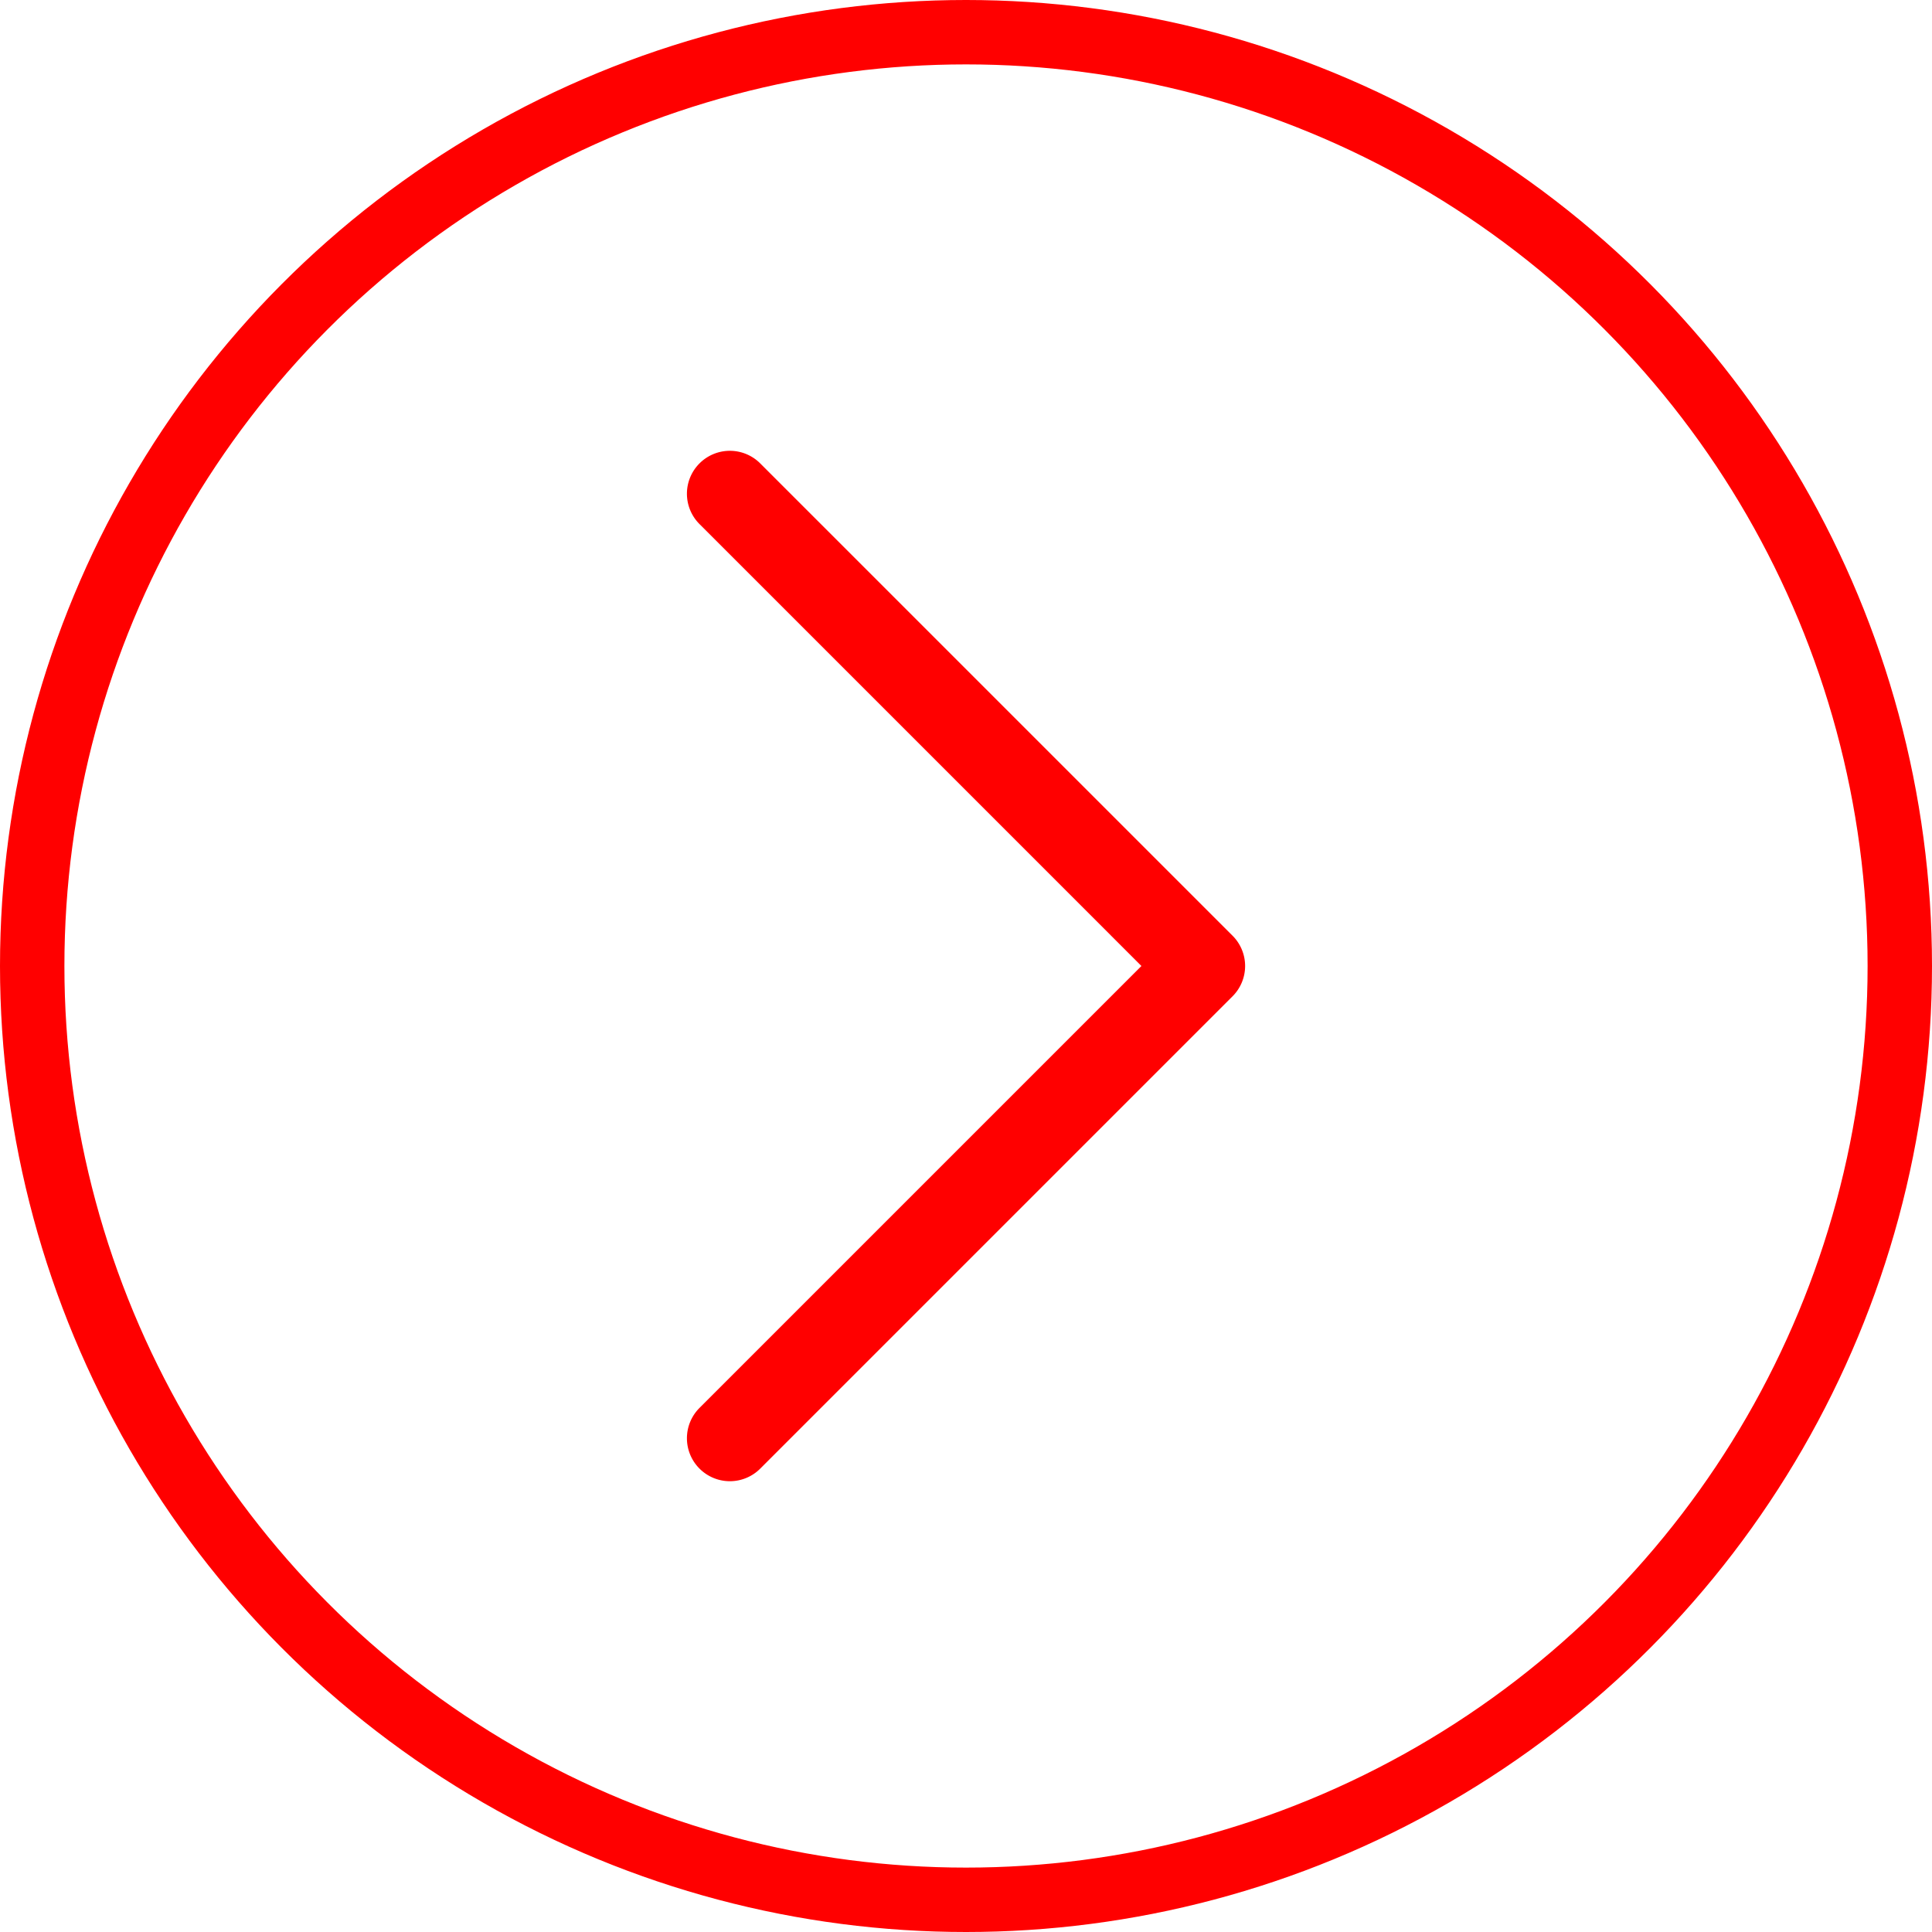 <svg width="60" height="60" fill="none" xmlns="http://www.w3.org/2000/svg"><path d="M21.724 14.391a1.332 1.332 0 000 1.885L35.448 30 21.724 43.724a1.332 1.332 0 000 1.885 1.332 1.332 0 001.886 0l14.666-14.666a1.33 1.33 0 000-1.886L23.609 14.391a1.332 1.332 0 00-1.885 0z" fill="red"/><circle cx="30" cy="30" r="29" transform="rotate(-180 30 30)" stroke="red" stroke-width="2"/></svg>